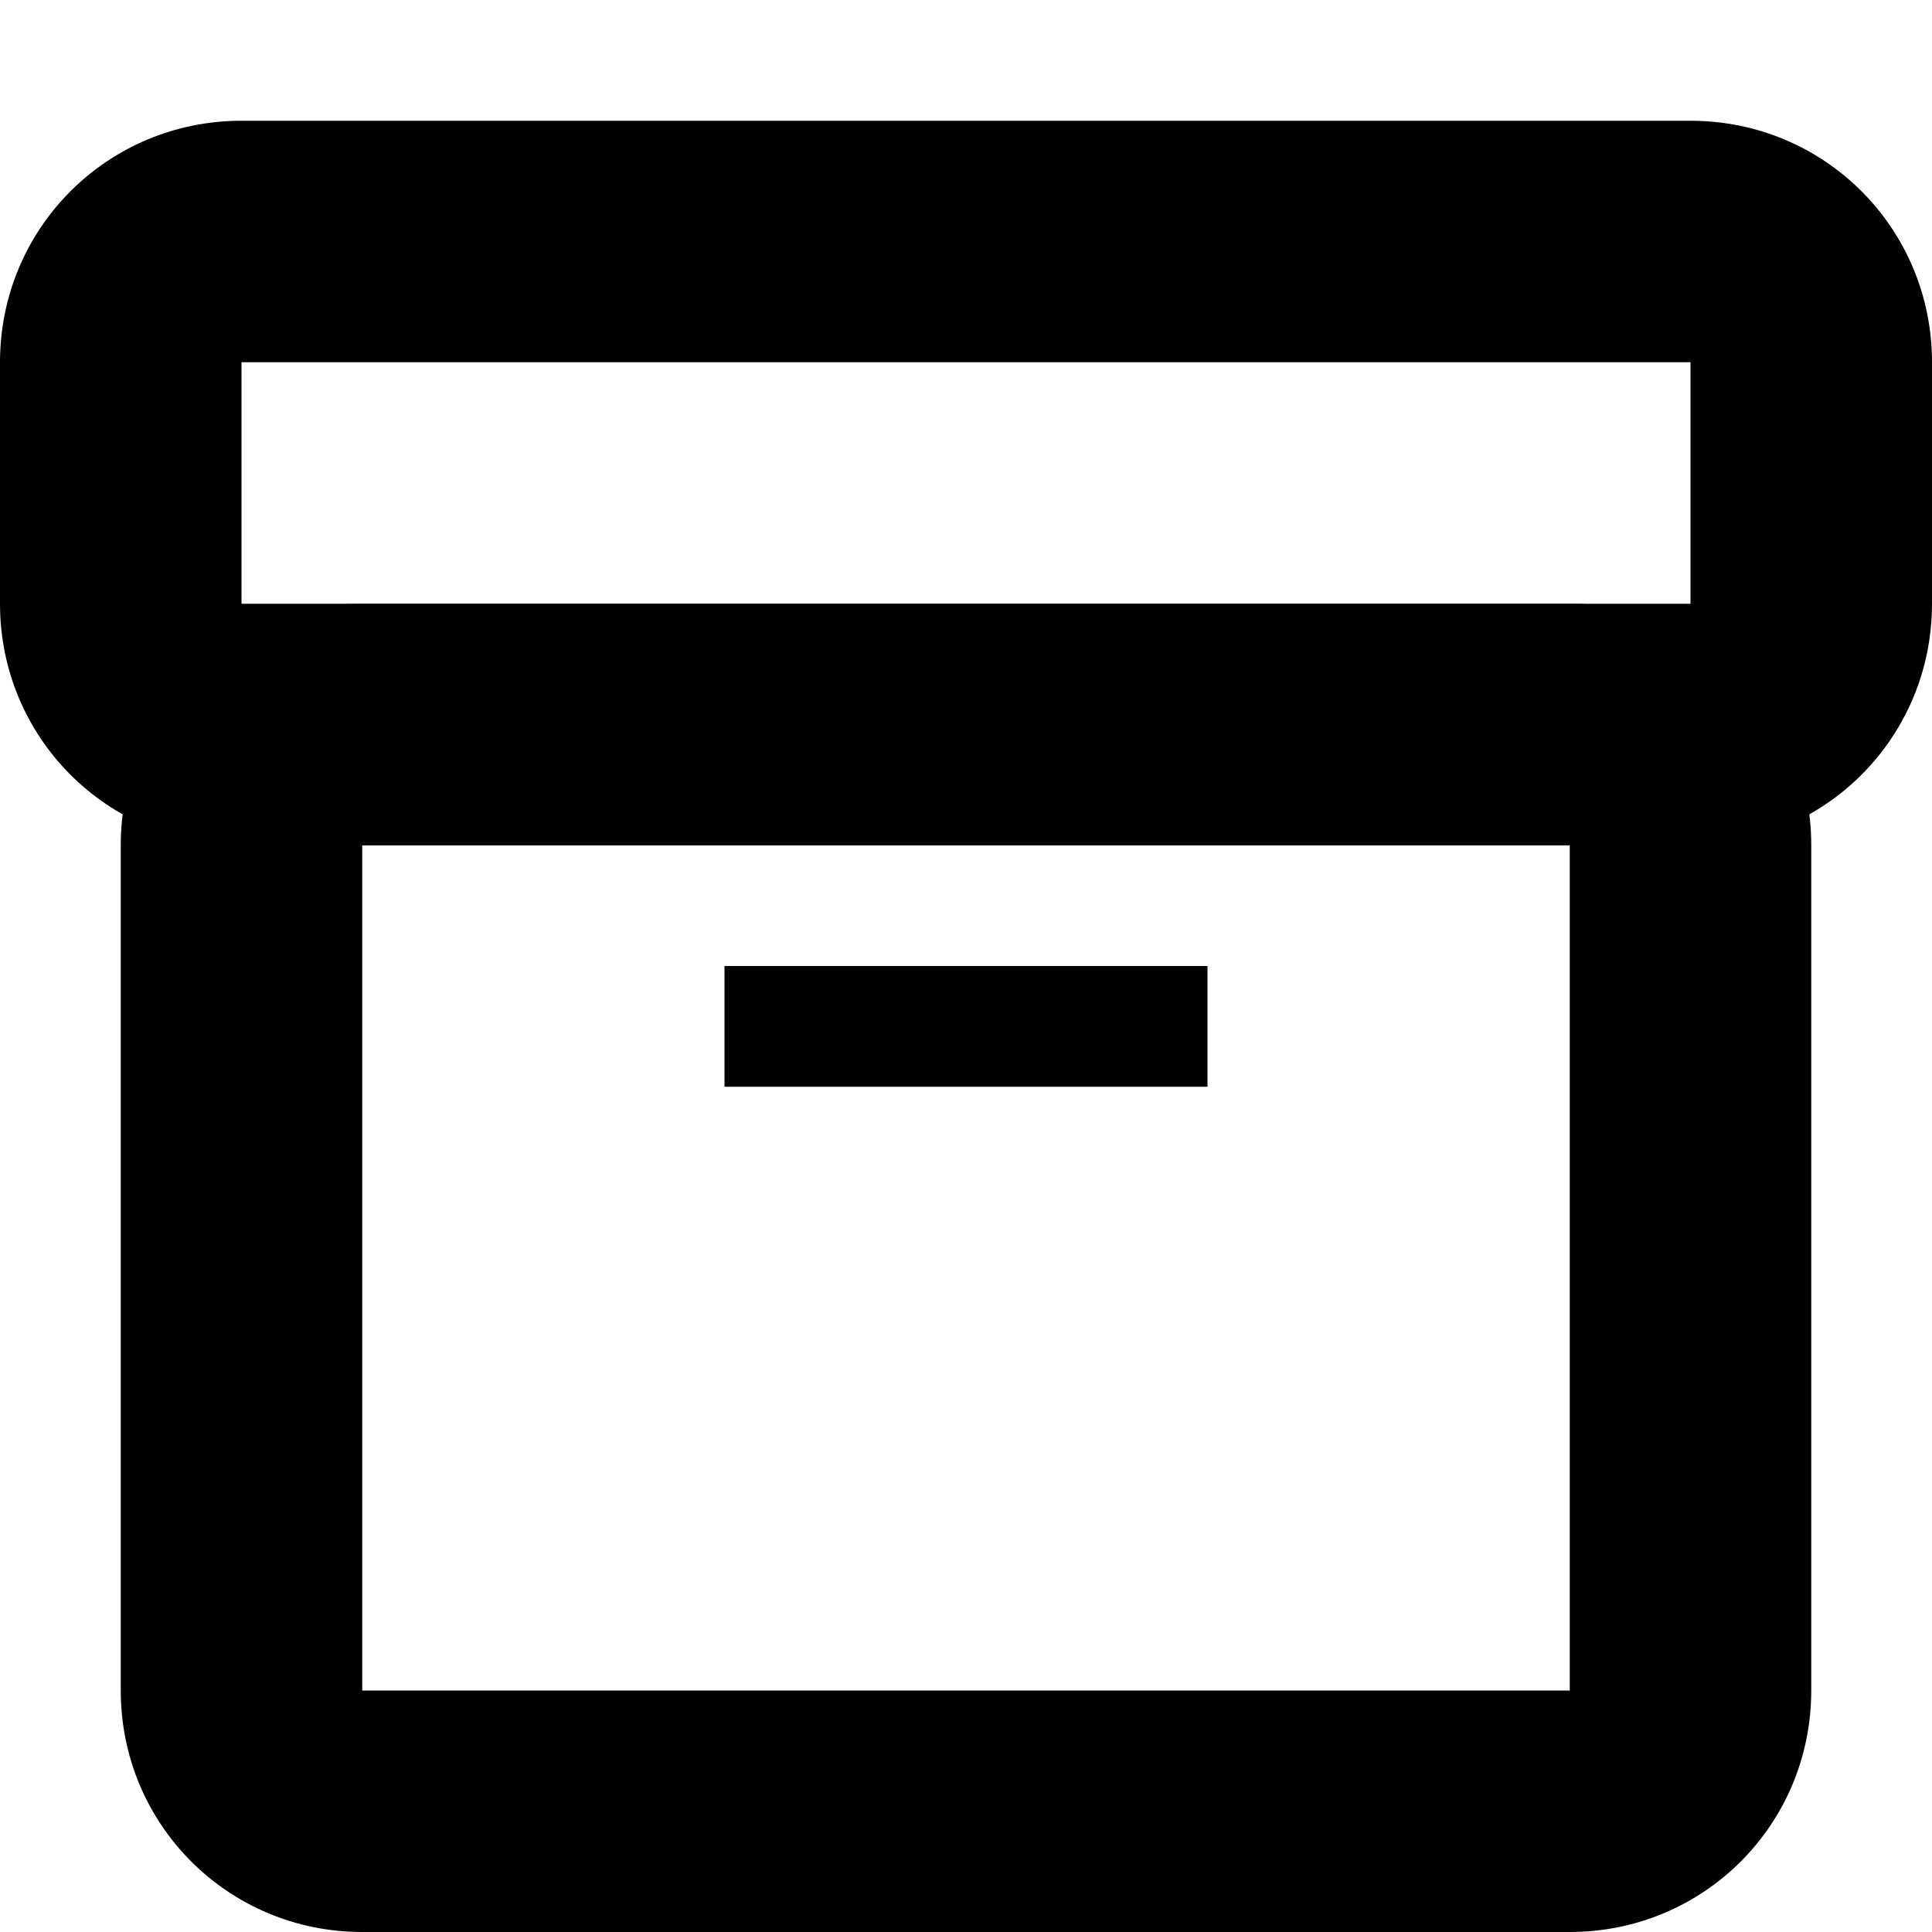 <svg xmlns="http://www.w3.org/2000/svg" width="16" height="16"><path d="M14 3v2H2V3zM0 3v2c0 1.11.89 2 2 2h12c1.11 0 2-.89 2-2V3c0-1.11-.89-2-2-2H2C.89 1 0 1.89 0 3zm0 0"/><path d="M13 7v7H3V7zM1 7v7c0 1.11.89 2 2 2h10c1.11 0 2-.89 2-2V7c0-1.11-.89-2-2-2H3c-1.11 0-2 .89-2 2zm0 0"/><path d="M6 8h4v1H6zm0 0"/></svg>